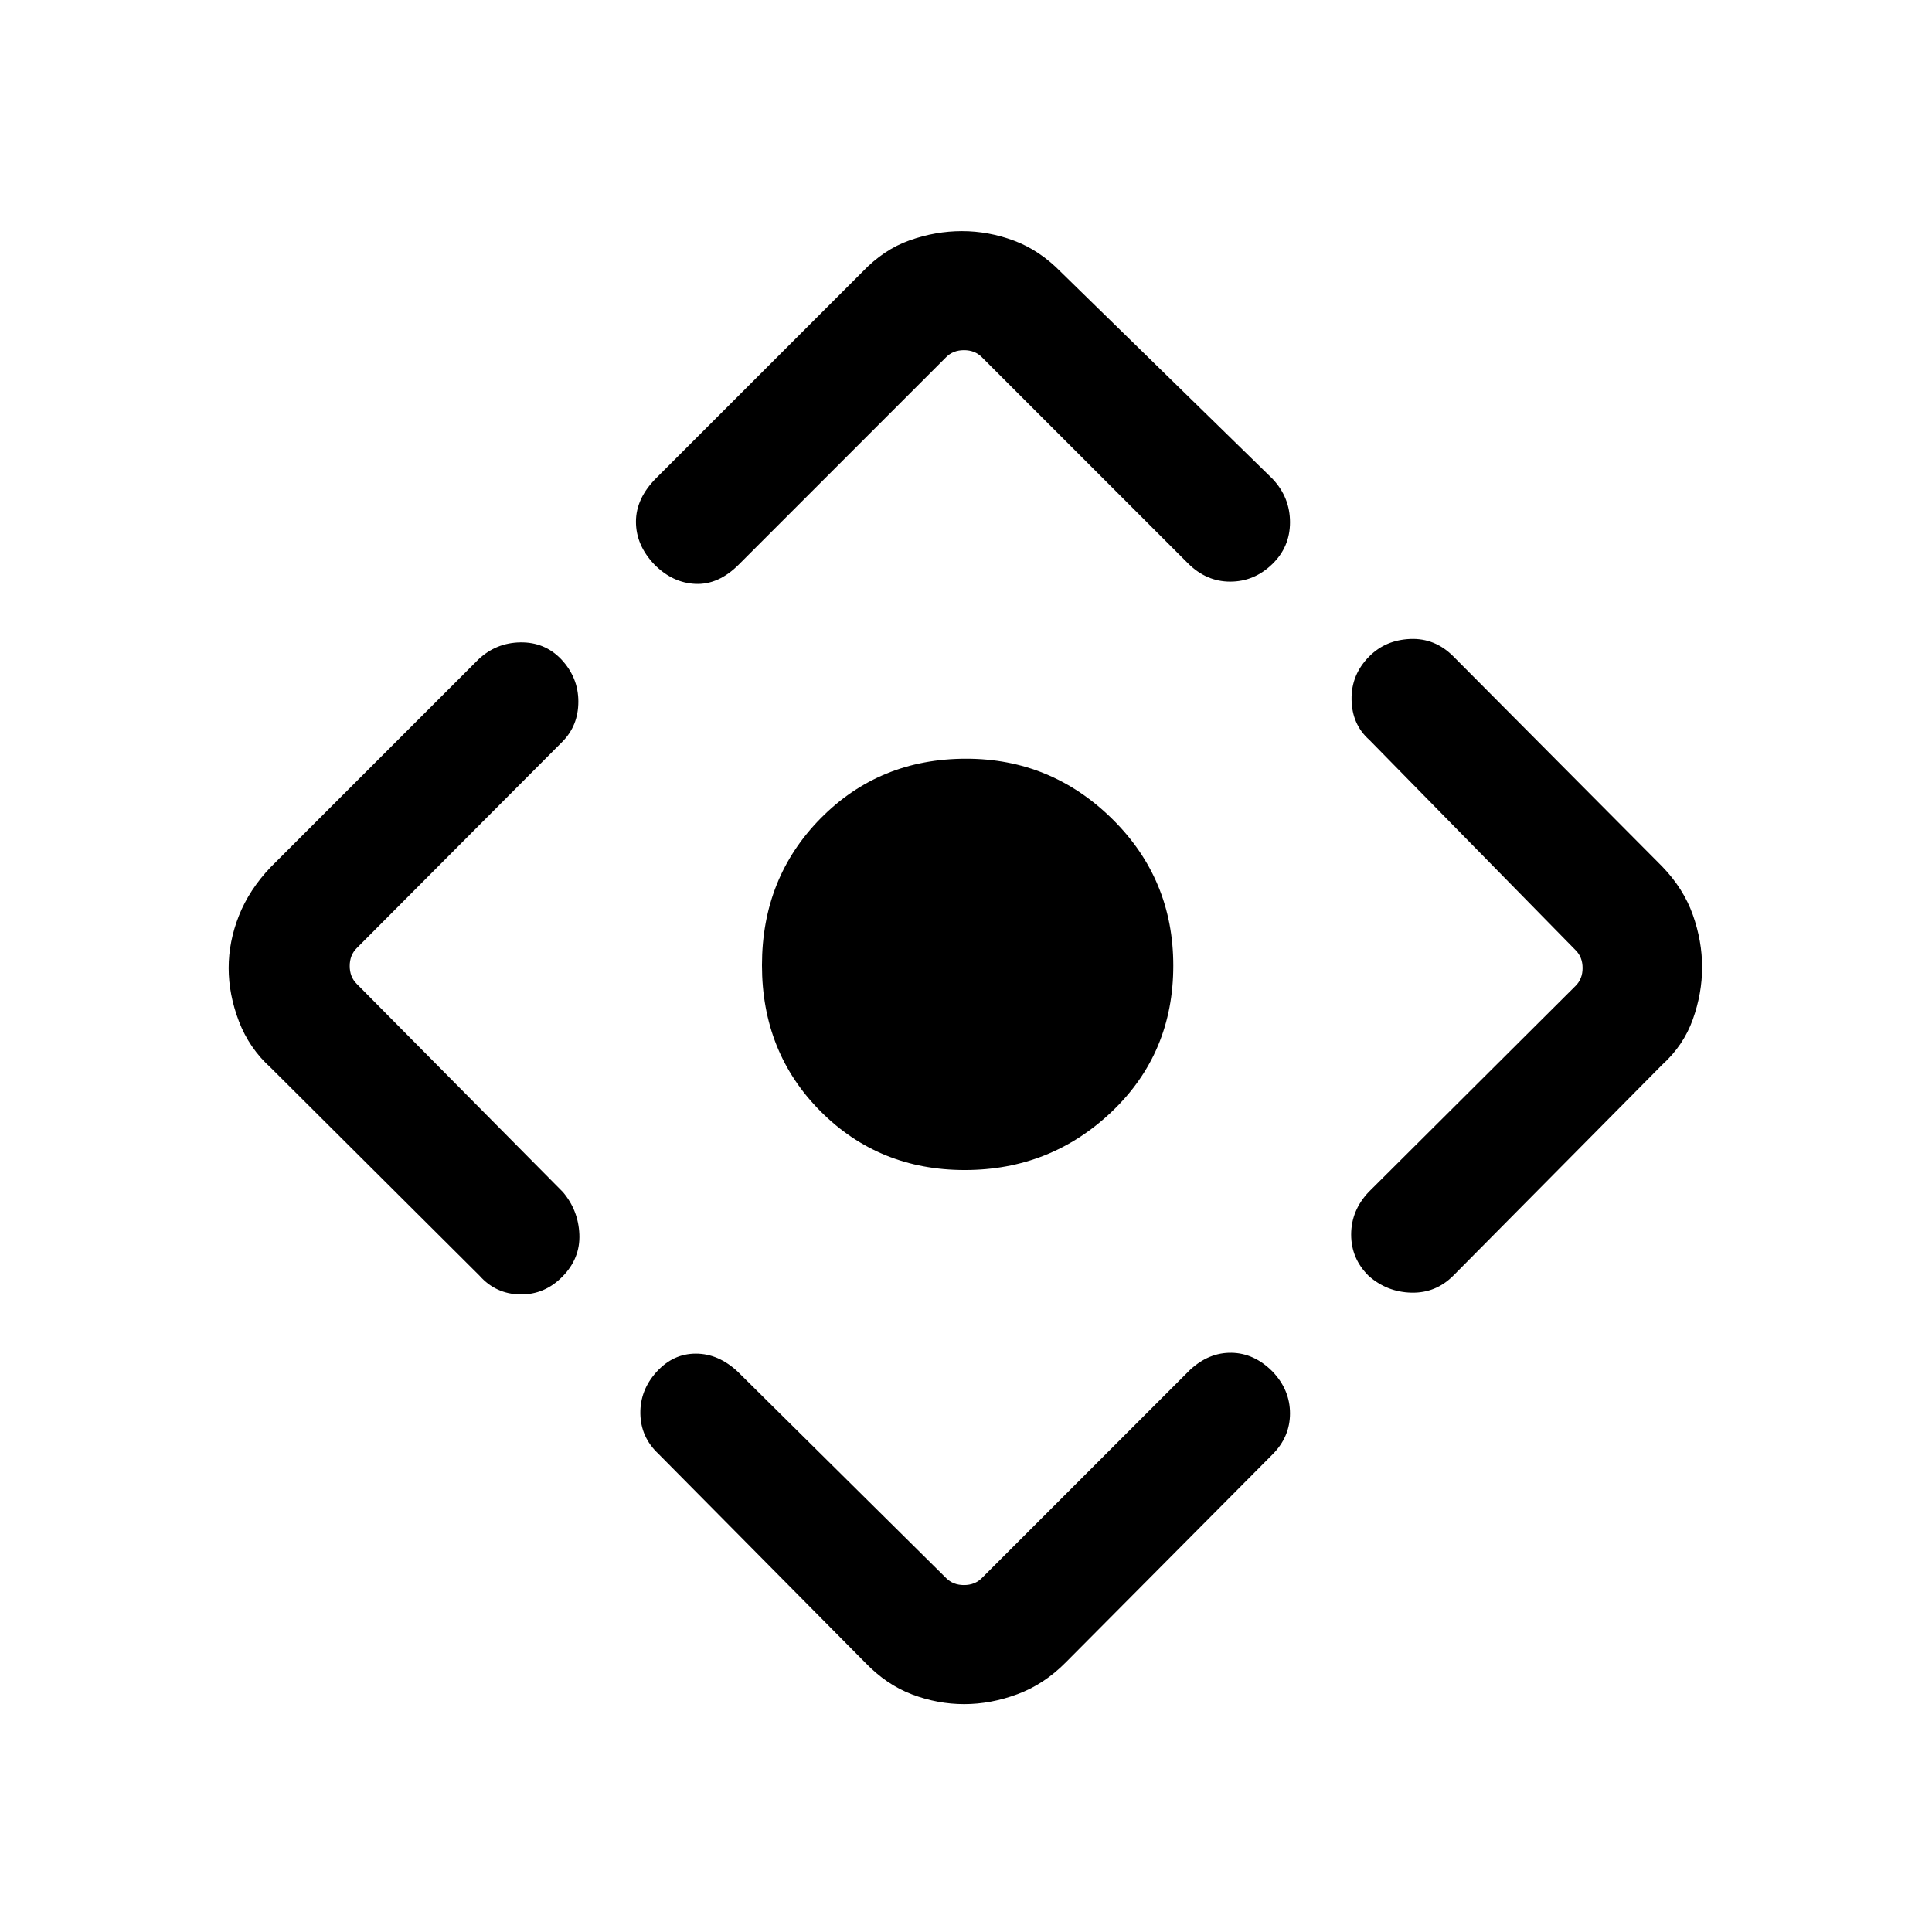 <svg xmlns="http://www.w3.org/2000/svg" height="48" viewBox="0 -960 960 960" width="48"><path d="M479.39-378.62q-42.62 0-71.7-29.22-29.07-29.22-29.07-72.54 0-43.48 29.22-73.05T480.09-583q42.18 0 72.55 29.91Q583-523.18 583-480.19q0 43.42-30.49 72.5-30.5 29.07-73.12 29.07Zm-49.47 244.77L327.08-237.69q-8.69-8.18-8.89-19.86-.19-11.68 8.04-20.76 8.22-9.07 19.53-9.07 11.3 0 20.93 9.07l103.46 102.46q3.46 3.46 8.85 3.46t8.85-3.46l103.46-103.46q9.36-8.69 20.64-8.5 11.28.19 20.36 9.31 8.69 9.12 8.69 20.81t-8.69 20.38L529.46-133.85q-10.72 10.81-23.97 15.71-13.24 4.91-26.39 4.91t-25.88-4.81q-12.72-4.81-23.3-15.81ZM238.31-326.08 134.46-429.54q-10.61-9.58-15.73-22.95-5.11-13.38-5.11-26.5 0-13.13 5.11-26.03 5.12-12.91 15.73-24.06l103.23-103.23q8.78-8.3 20.85-8.5 12.08-.19 20.27 8.34 8.57 9.08 8.57 21.08 0 12.01-8.07 20.08L177.23-488.85q-3.46 3.46-3.46 8.85t3.46 8.85l102.46 103.46q7.69 9.07 8.19 21 .5 11.92-8.38 21-8.88 9.07-21 8.88-12.11-.19-20.19-9.27Zm87.77-396.38 102.46-102.46q10.61-11.12 23.48-15.67 12.86-4.56 25.98-4.56 13.12 0 25.79 4.71t23.29 15.52l105.23 102.84q8.69 9.22 8.69 21.57 0 12.36-8.94 20.93-8.93 8.58-20.79 8.58t-20.96-9.08L487.85-782.54Q484.39-786 479-786t-8.85 3.46L367.08-679.46q-10.08 10.08-21.5 9.58-11.43-.5-20.5-9.7-9.08-9.57-9.08-21.19 0-11.61 10.08-21.69Zm354 354.77 102.84-102.46q3.46-3.46 3.46-8.85t-3.46-8.85L680.46-592.31q-8.69-7.69-8.88-20.11-.2-12.43 8.88-21.5 8.08-8.08 20.31-8.58 12.23-.5 21.31 8.58l103.84 104.46q10.62 11 15.23 24.02 4.62 13.02 4.62 26.04t-4.62 25.94q-4.61 12.92-15.23 22.54L722.08-326.08q-8.7 8.69-20.81 8.39-12.12-.31-21.19-8.34-8.7-8.58-8.7-20.51 0-11.94 8.7-21.15Z"/></svg>